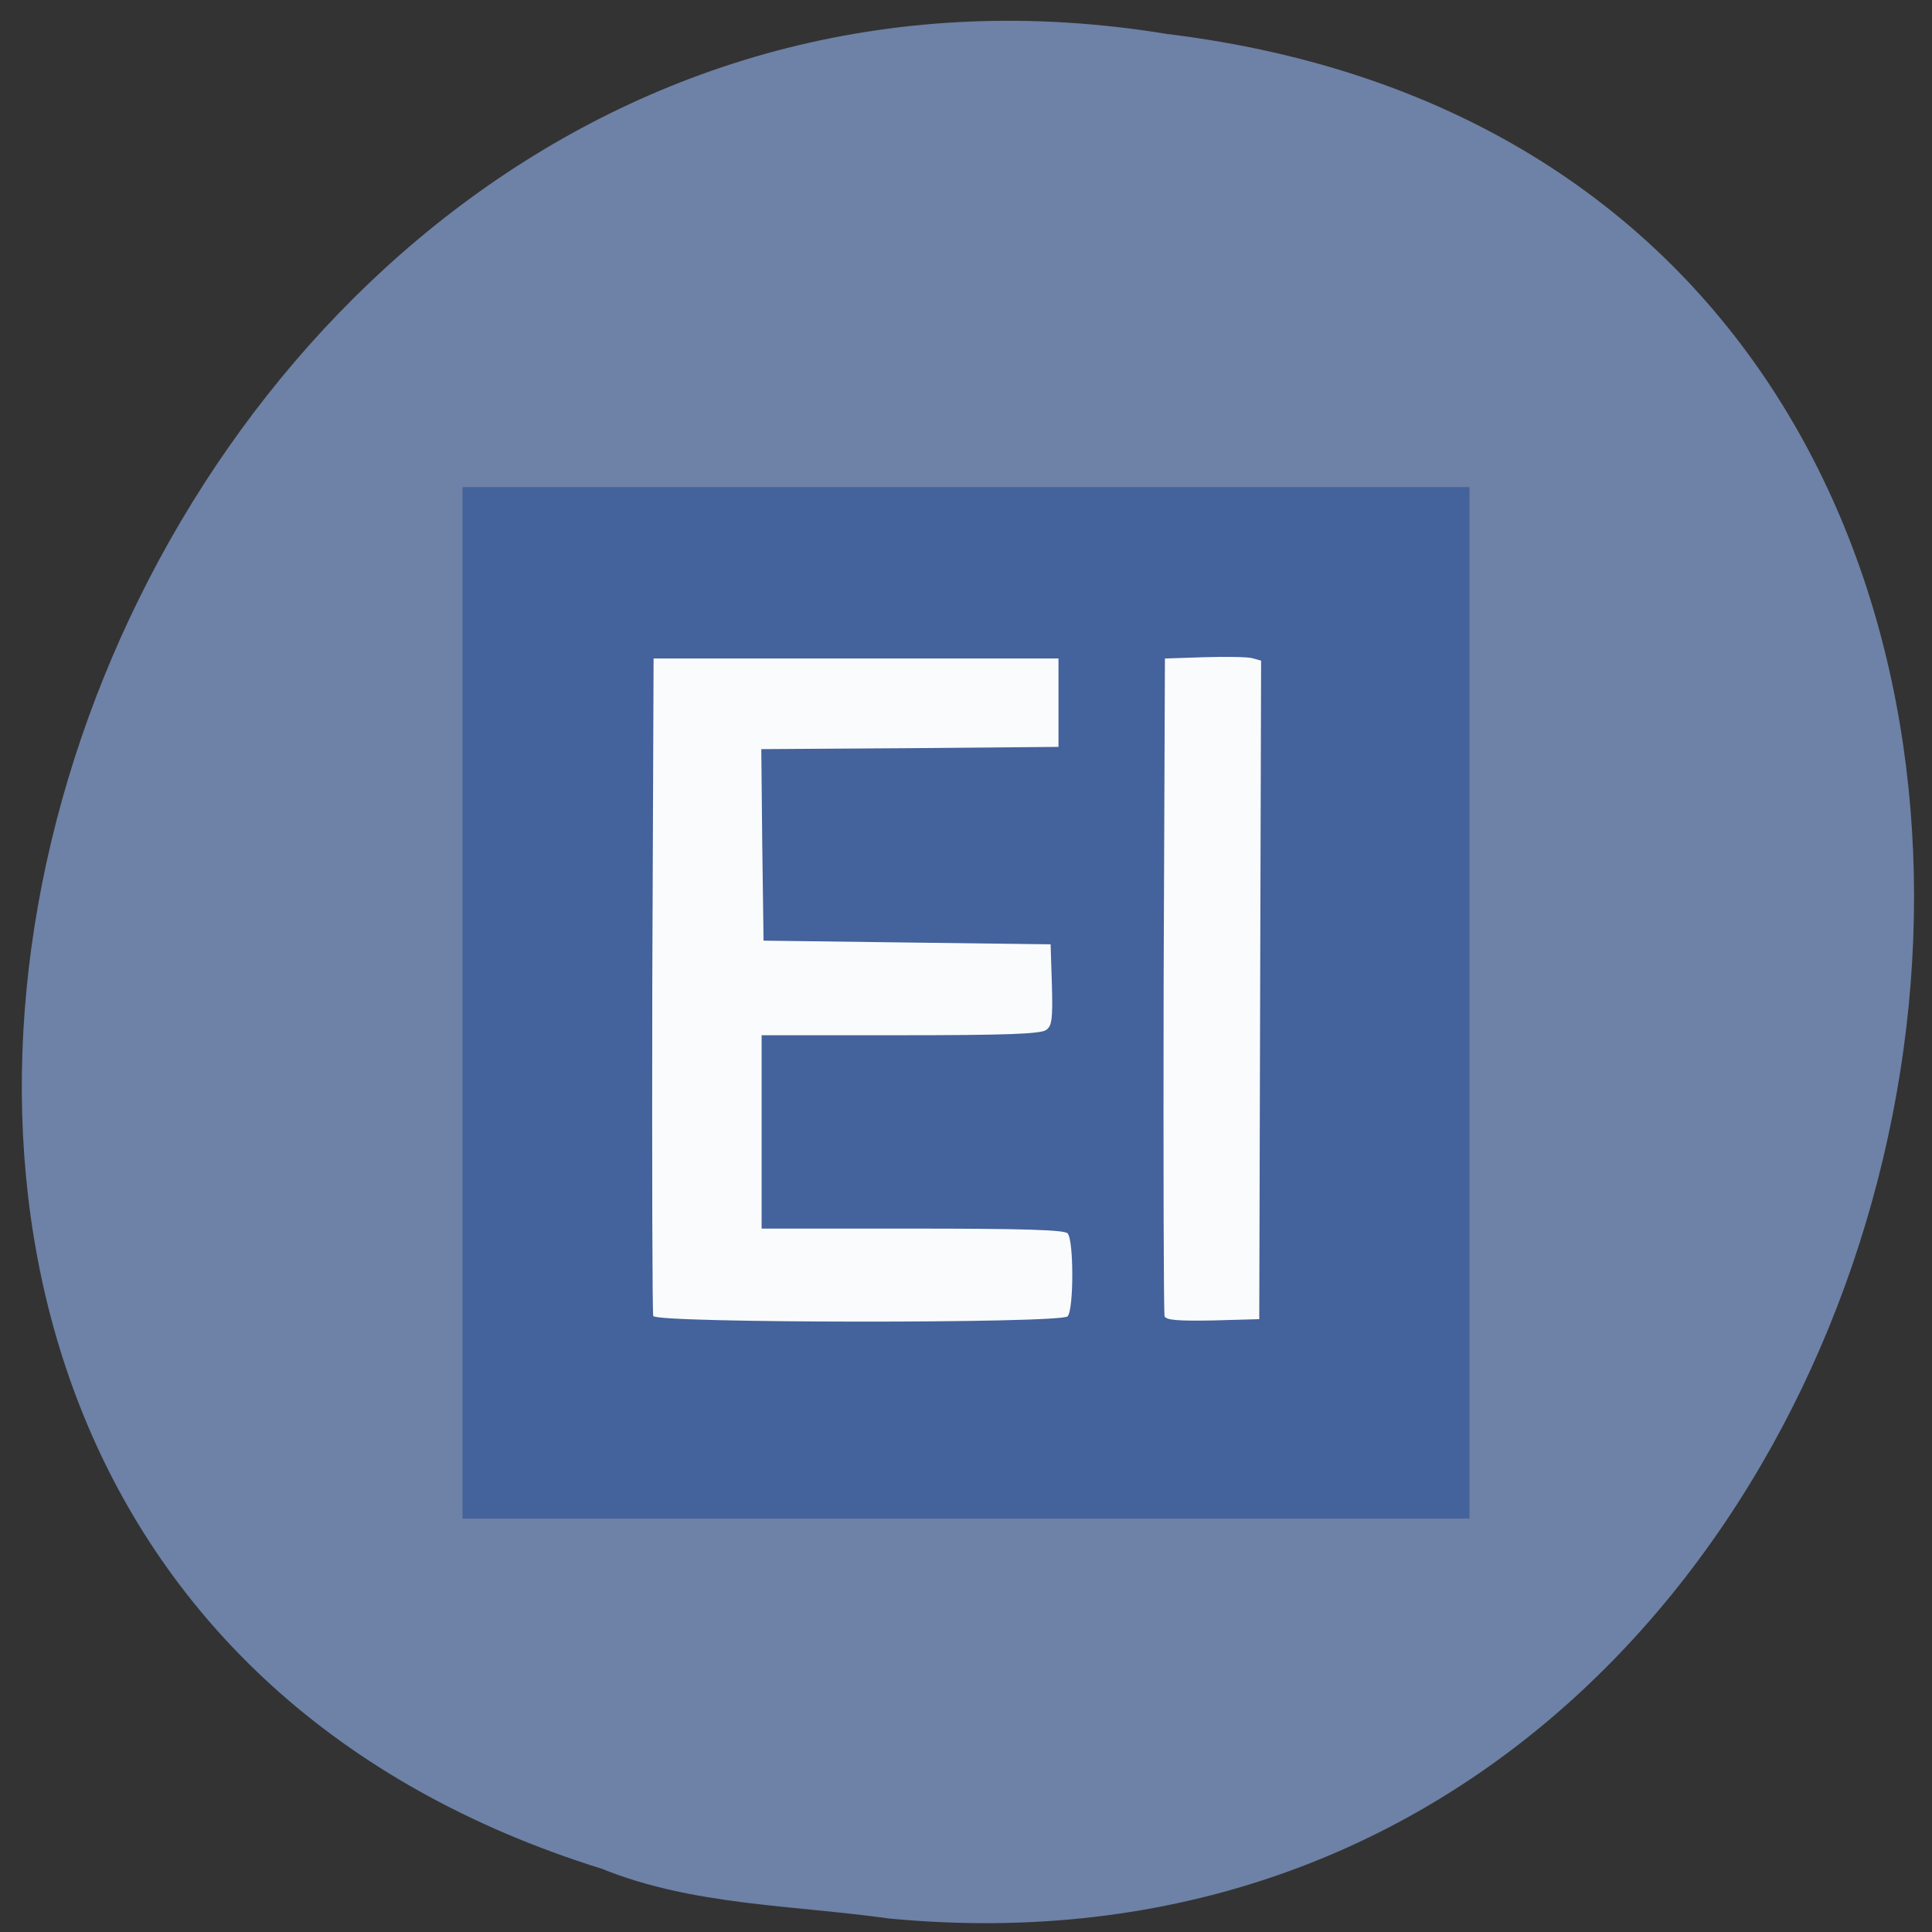 <svg xmlns="http://www.w3.org/2000/svg" viewBox="0 0 24 24"><rect x="0" y="0" width="24" height="24" fill="#333333" stroke="none"/><g fill-opacity="0.961"><path d="m 11.04 23.832 c 14.258 1.363 18.1 -21.625 3.457 -23.41 c -13.461 -2.211 -20.395 18.625 -7.02 22.793 c 1.129 0.457 2.367 0.449 3.562 0.617" fill="#7084aa"/><path d="m 7.285 7.629 h 9.125 c 0.09 0 0.168 0.102 0.168 0.23 v 9.402 c 0 0.125 -0.078 0.23 -0.168 0.23 h -9.125 c -0.094 0 -0.168 -0.105 -0.168 -0.23 v -9.402 c 0 -0.129 0.074 -0.23 0.168 -0.23" fill="#fff"/></g><path d="m 5.746 12.457 v -6.406 h 12.508 v 12.813 h -12.508 m 7.516 -2.512 c 0.078 -0.082 0.078 -0.949 0 -1.031 c -0.043 -0.043 -0.539 -0.059 -1.93 -0.059 h -1.871 v -2.402 h 1.723 c 1.316 0 1.746 -0.016 1.813 -0.066 c 0.07 -0.051 0.082 -0.133 0.07 -0.563 l -0.016 -0.5 l -1.785 -0.023 l -1.781 -0.023 l -0.016 -1.191 l -0.012 -1.188 l 1.848 -0.012 l 1.844 -0.016 v -1.098 h -5.03 l -0.016 4.051 c -0.004 2.23 0 4.086 0.012 4.117 c 0.035 0.09 5.059 0.094 5.148 0.004 m 2.391 -4.055 l 0.012 -4.09 l -0.109 -0.031 c -0.059 -0.016 -0.328 -0.02 -0.598 -0.012 l -0.488 0.016 l -0.016 4.051 c -0.004 2.23 0 4.086 0.012 4.121 c 0.02 0.047 0.168 0.059 0.602 0.051 l 0.574 -0.016" fill="#44629b"/></svg>